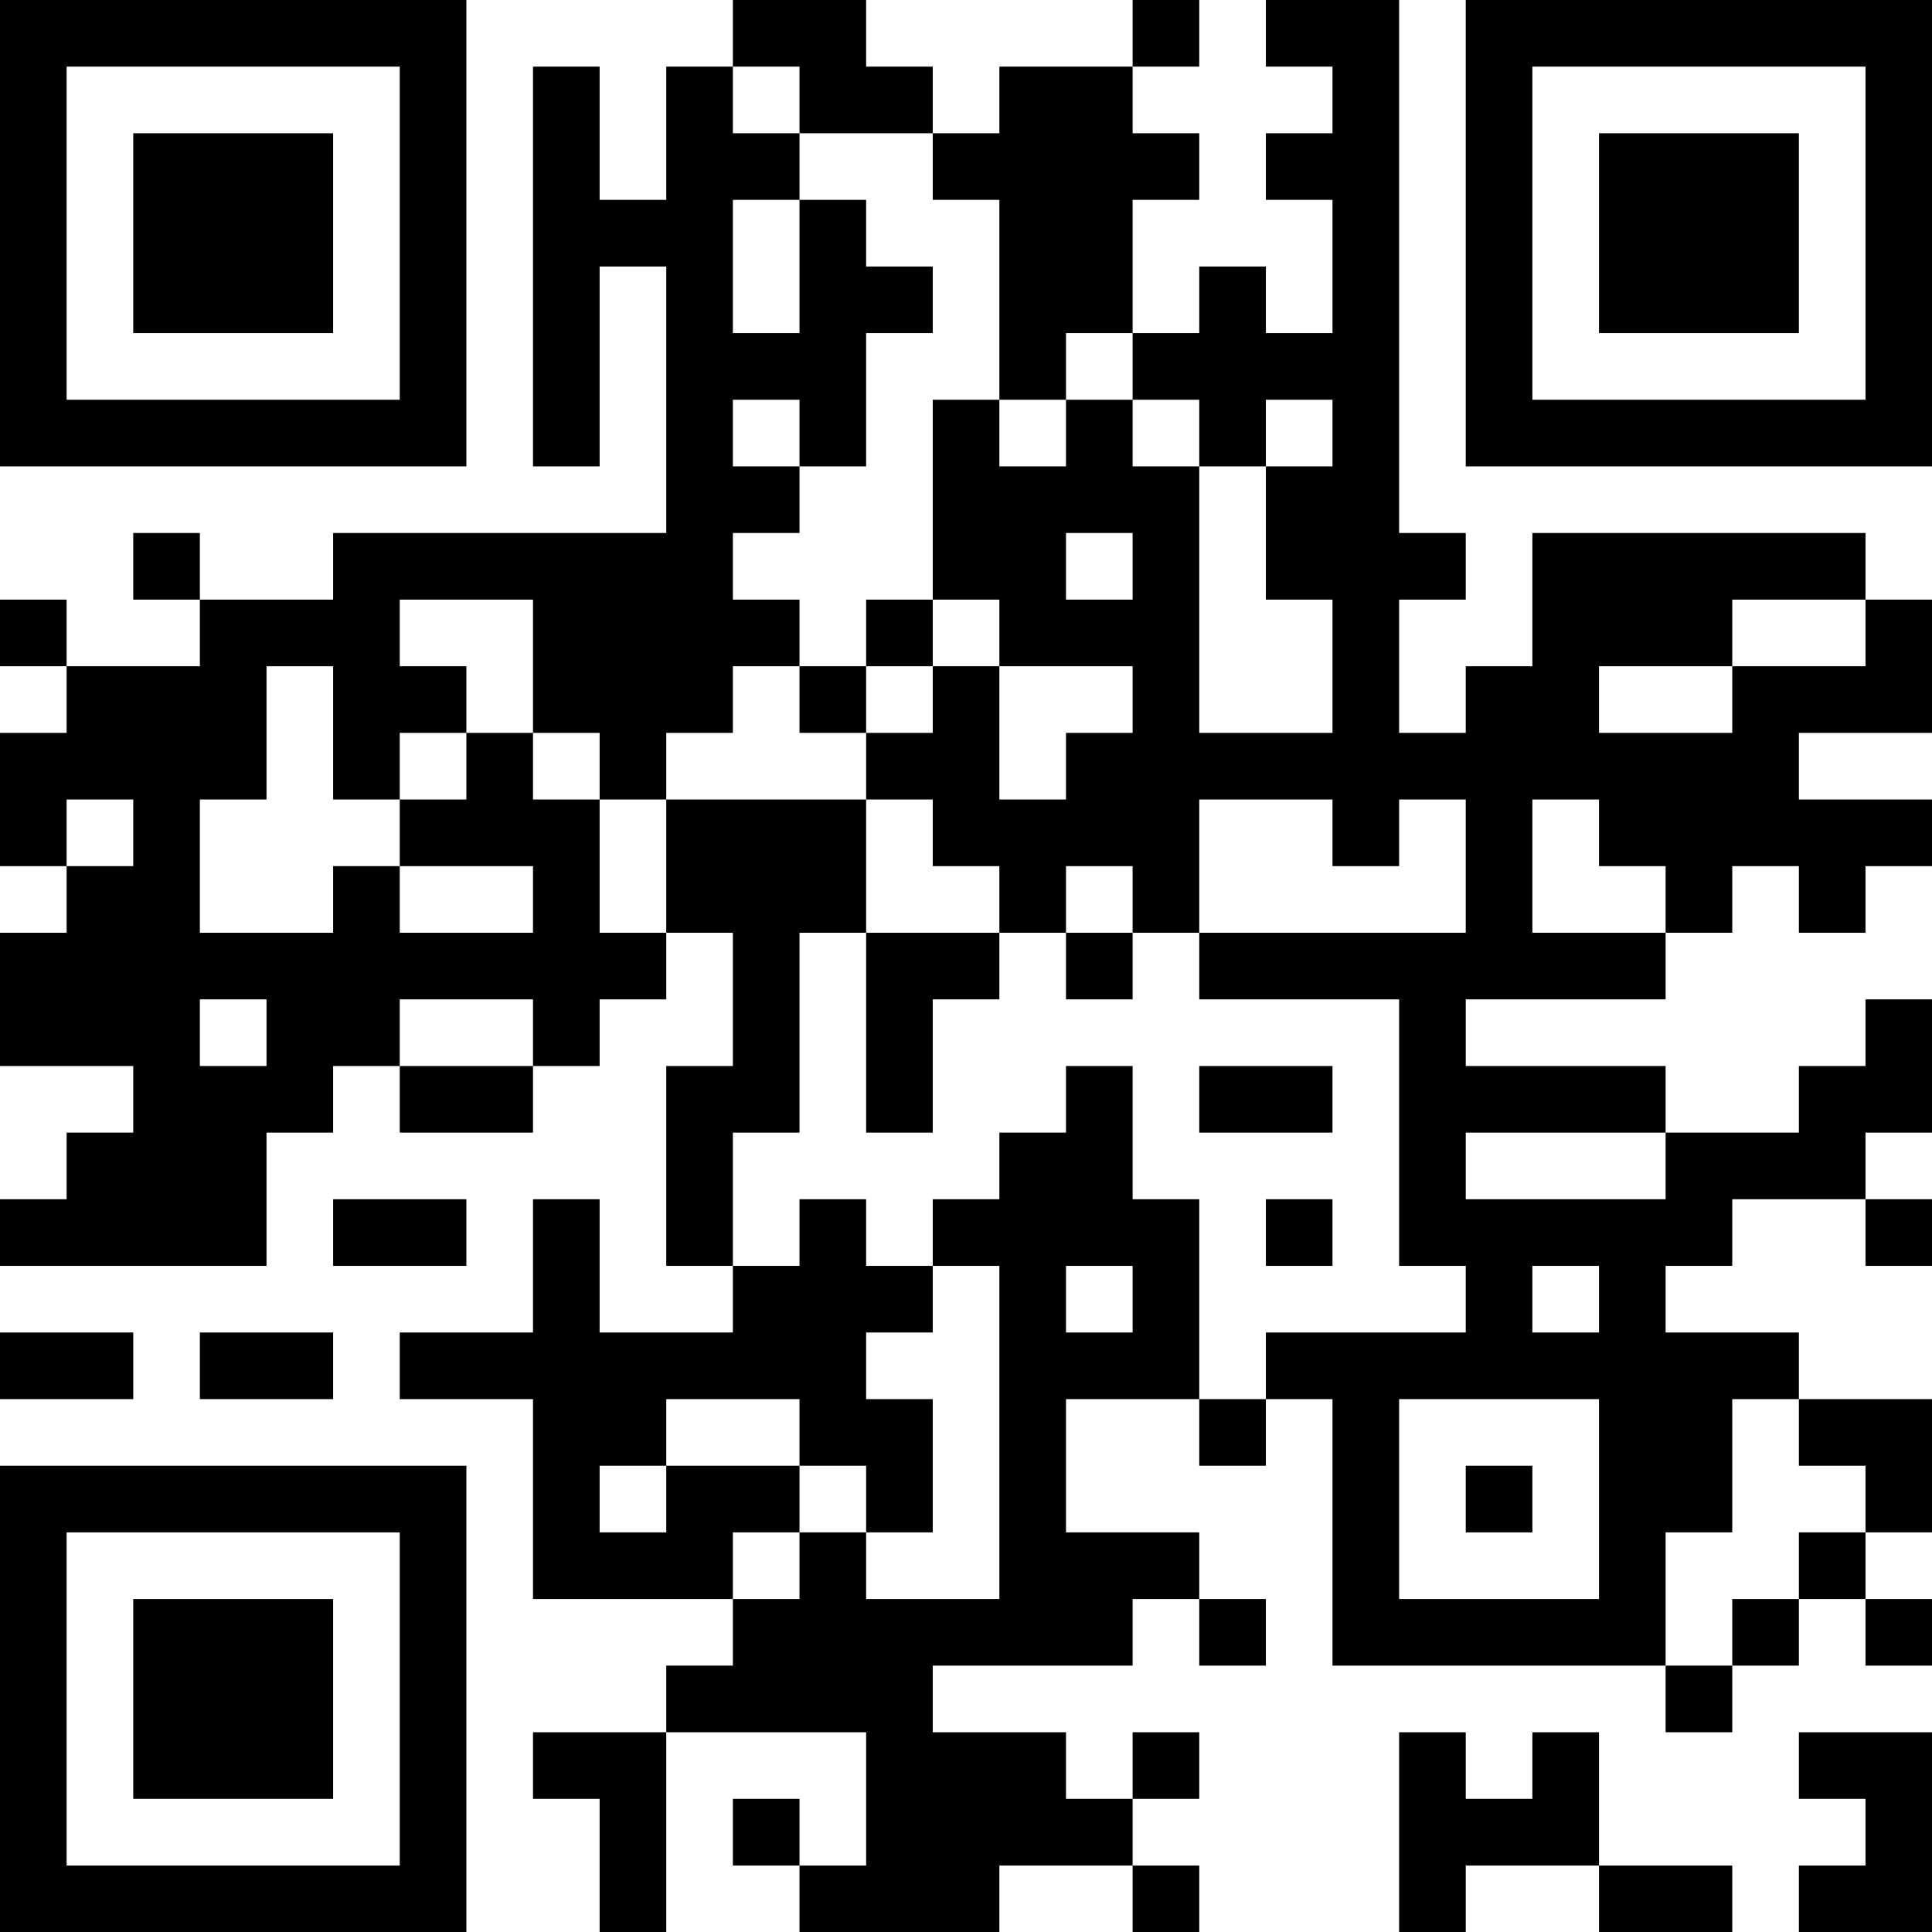 <?xml version="1.0" encoding="UTF-8"?>
<svg xmlns="http://www.w3.org/2000/svg" version="1.1" width="200" height="200" viewBox="0 0 200 200"><rect x="0" y="0" width="200" height="200" fill="#ffffff"/><g transform="scale(6.897)"><g transform="translate(0,0)"><path fill-rule="evenodd" d="M11 0L11 1L10 1L10 3L9 3L9 1L8 1L8 7L9 7L9 4L10 4L10 8L5 8L5 9L3 9L3 8L2 8L2 9L3 9L3 10L1 10L1 9L0 9L0 10L1 10L1 11L0 11L0 13L1 13L1 14L0 14L0 16L2 16L2 17L1 17L1 18L0 18L0 19L4 19L4 17L5 17L5 16L6 16L6 17L8 17L8 16L9 16L9 15L10 15L10 14L11 14L11 16L10 16L10 19L11 19L11 20L9 20L9 18L8 18L8 20L6 20L6 21L8 21L8 24L11 24L11 25L10 25L10 26L8 26L8 27L9 27L9 29L10 29L10 26L13 26L13 28L12 28L12 27L11 27L11 28L12 28L12 29L15 29L15 28L17 28L17 29L18 29L18 28L17 28L17 27L18 27L18 26L17 26L17 27L16 27L16 26L14 26L14 25L17 25L17 24L18 24L18 25L19 25L19 24L18 24L18 23L16 23L16 21L18 21L18 22L19 22L19 21L20 21L20 25L25 25L25 26L26 26L26 25L27 25L27 24L28 24L28 25L29 25L29 24L28 24L28 23L29 23L29 21L27 21L27 20L25 20L25 19L26 19L26 18L28 18L28 19L29 19L29 18L28 18L28 17L29 17L29 15L28 15L28 16L27 16L27 17L25 17L25 16L22 16L22 15L25 15L25 14L26 14L26 13L27 13L27 14L28 14L28 13L29 13L29 12L27 12L27 11L29 11L29 9L28 9L28 8L23 8L23 10L22 10L22 11L21 11L21 9L22 9L22 8L21 8L21 0L19 0L19 1L20 1L20 2L19 2L19 3L20 3L20 5L19 5L19 4L18 4L18 5L17 5L17 3L18 3L18 2L17 2L17 1L18 1L18 0L17 0L17 1L15 1L15 2L14 2L14 1L13 1L13 0ZM11 1L11 2L12 2L12 3L11 3L11 5L12 5L12 3L13 3L13 4L14 4L14 5L13 5L13 7L12 7L12 6L11 6L11 7L12 7L12 8L11 8L11 9L12 9L12 10L11 10L11 11L10 11L10 12L9 12L9 11L8 11L8 9L6 9L6 10L7 10L7 11L6 11L6 12L5 12L5 10L4 10L4 12L3 12L3 14L5 14L5 13L6 13L6 14L8 14L8 13L6 13L6 12L7 12L7 11L8 11L8 12L9 12L9 14L10 14L10 12L13 12L13 14L12 14L12 17L11 17L11 19L12 19L12 18L13 18L13 19L14 19L14 20L13 20L13 21L14 21L14 23L13 23L13 22L12 22L12 21L10 21L10 22L9 22L9 23L10 23L10 22L12 22L12 23L11 23L11 24L12 24L12 23L13 23L13 24L15 24L15 19L14 19L14 18L15 18L15 17L16 17L16 16L17 16L17 18L18 18L18 21L19 21L19 20L22 20L22 19L21 19L21 15L18 15L18 14L22 14L22 12L21 12L21 13L20 13L20 12L18 12L18 14L17 14L17 13L16 13L16 14L15 14L15 13L14 13L14 12L13 12L13 11L14 11L14 10L15 10L15 12L16 12L16 11L17 11L17 10L15 10L15 9L14 9L14 6L15 6L15 7L16 7L16 6L17 6L17 7L18 7L18 11L20 11L20 9L19 9L19 7L20 7L20 6L19 6L19 7L18 7L18 6L17 6L17 5L16 5L16 6L15 6L15 3L14 3L14 2L12 2L12 1ZM16 8L16 9L17 9L17 8ZM13 9L13 10L12 10L12 11L13 11L13 10L14 10L14 9ZM26 9L26 10L24 10L24 11L26 11L26 10L28 10L28 9ZM1 12L1 13L2 13L2 12ZM23 12L23 14L25 14L25 13L24 13L24 12ZM13 14L13 17L14 17L14 15L15 15L15 14ZM16 14L16 15L17 15L17 14ZM3 15L3 16L4 16L4 15ZM6 15L6 16L8 16L8 15ZM18 16L18 17L20 17L20 16ZM22 17L22 18L25 18L25 17ZM5 18L5 19L7 19L7 18ZM19 18L19 19L20 19L20 18ZM16 19L16 20L17 20L17 19ZM23 19L23 20L24 20L24 19ZM0 20L0 21L2 21L2 20ZM3 20L3 21L5 21L5 20ZM21 21L21 24L24 24L24 21ZM26 21L26 23L25 23L25 25L26 25L26 24L27 24L27 23L28 23L28 22L27 22L27 21ZM22 22L22 23L23 23L23 22ZM21 26L21 29L22 29L22 28L24 28L24 29L26 29L26 28L24 28L24 26L23 26L23 27L22 27L22 26ZM27 26L27 27L28 27L28 28L27 28L27 29L29 29L29 26ZM0 0L0 7L7 7L7 0ZM1 1L1 6L6 6L6 1ZM2 2L2 5L5 5L5 2ZM22 0L22 7L29 7L29 0ZM23 1L23 6L28 6L28 1ZM24 2L24 5L27 5L27 2ZM0 22L0 29L7 29L7 22ZM1 23L1 28L6 28L6 23ZM2 24L2 27L5 27L5 24Z" fill="#000000"/></g></g></svg>
